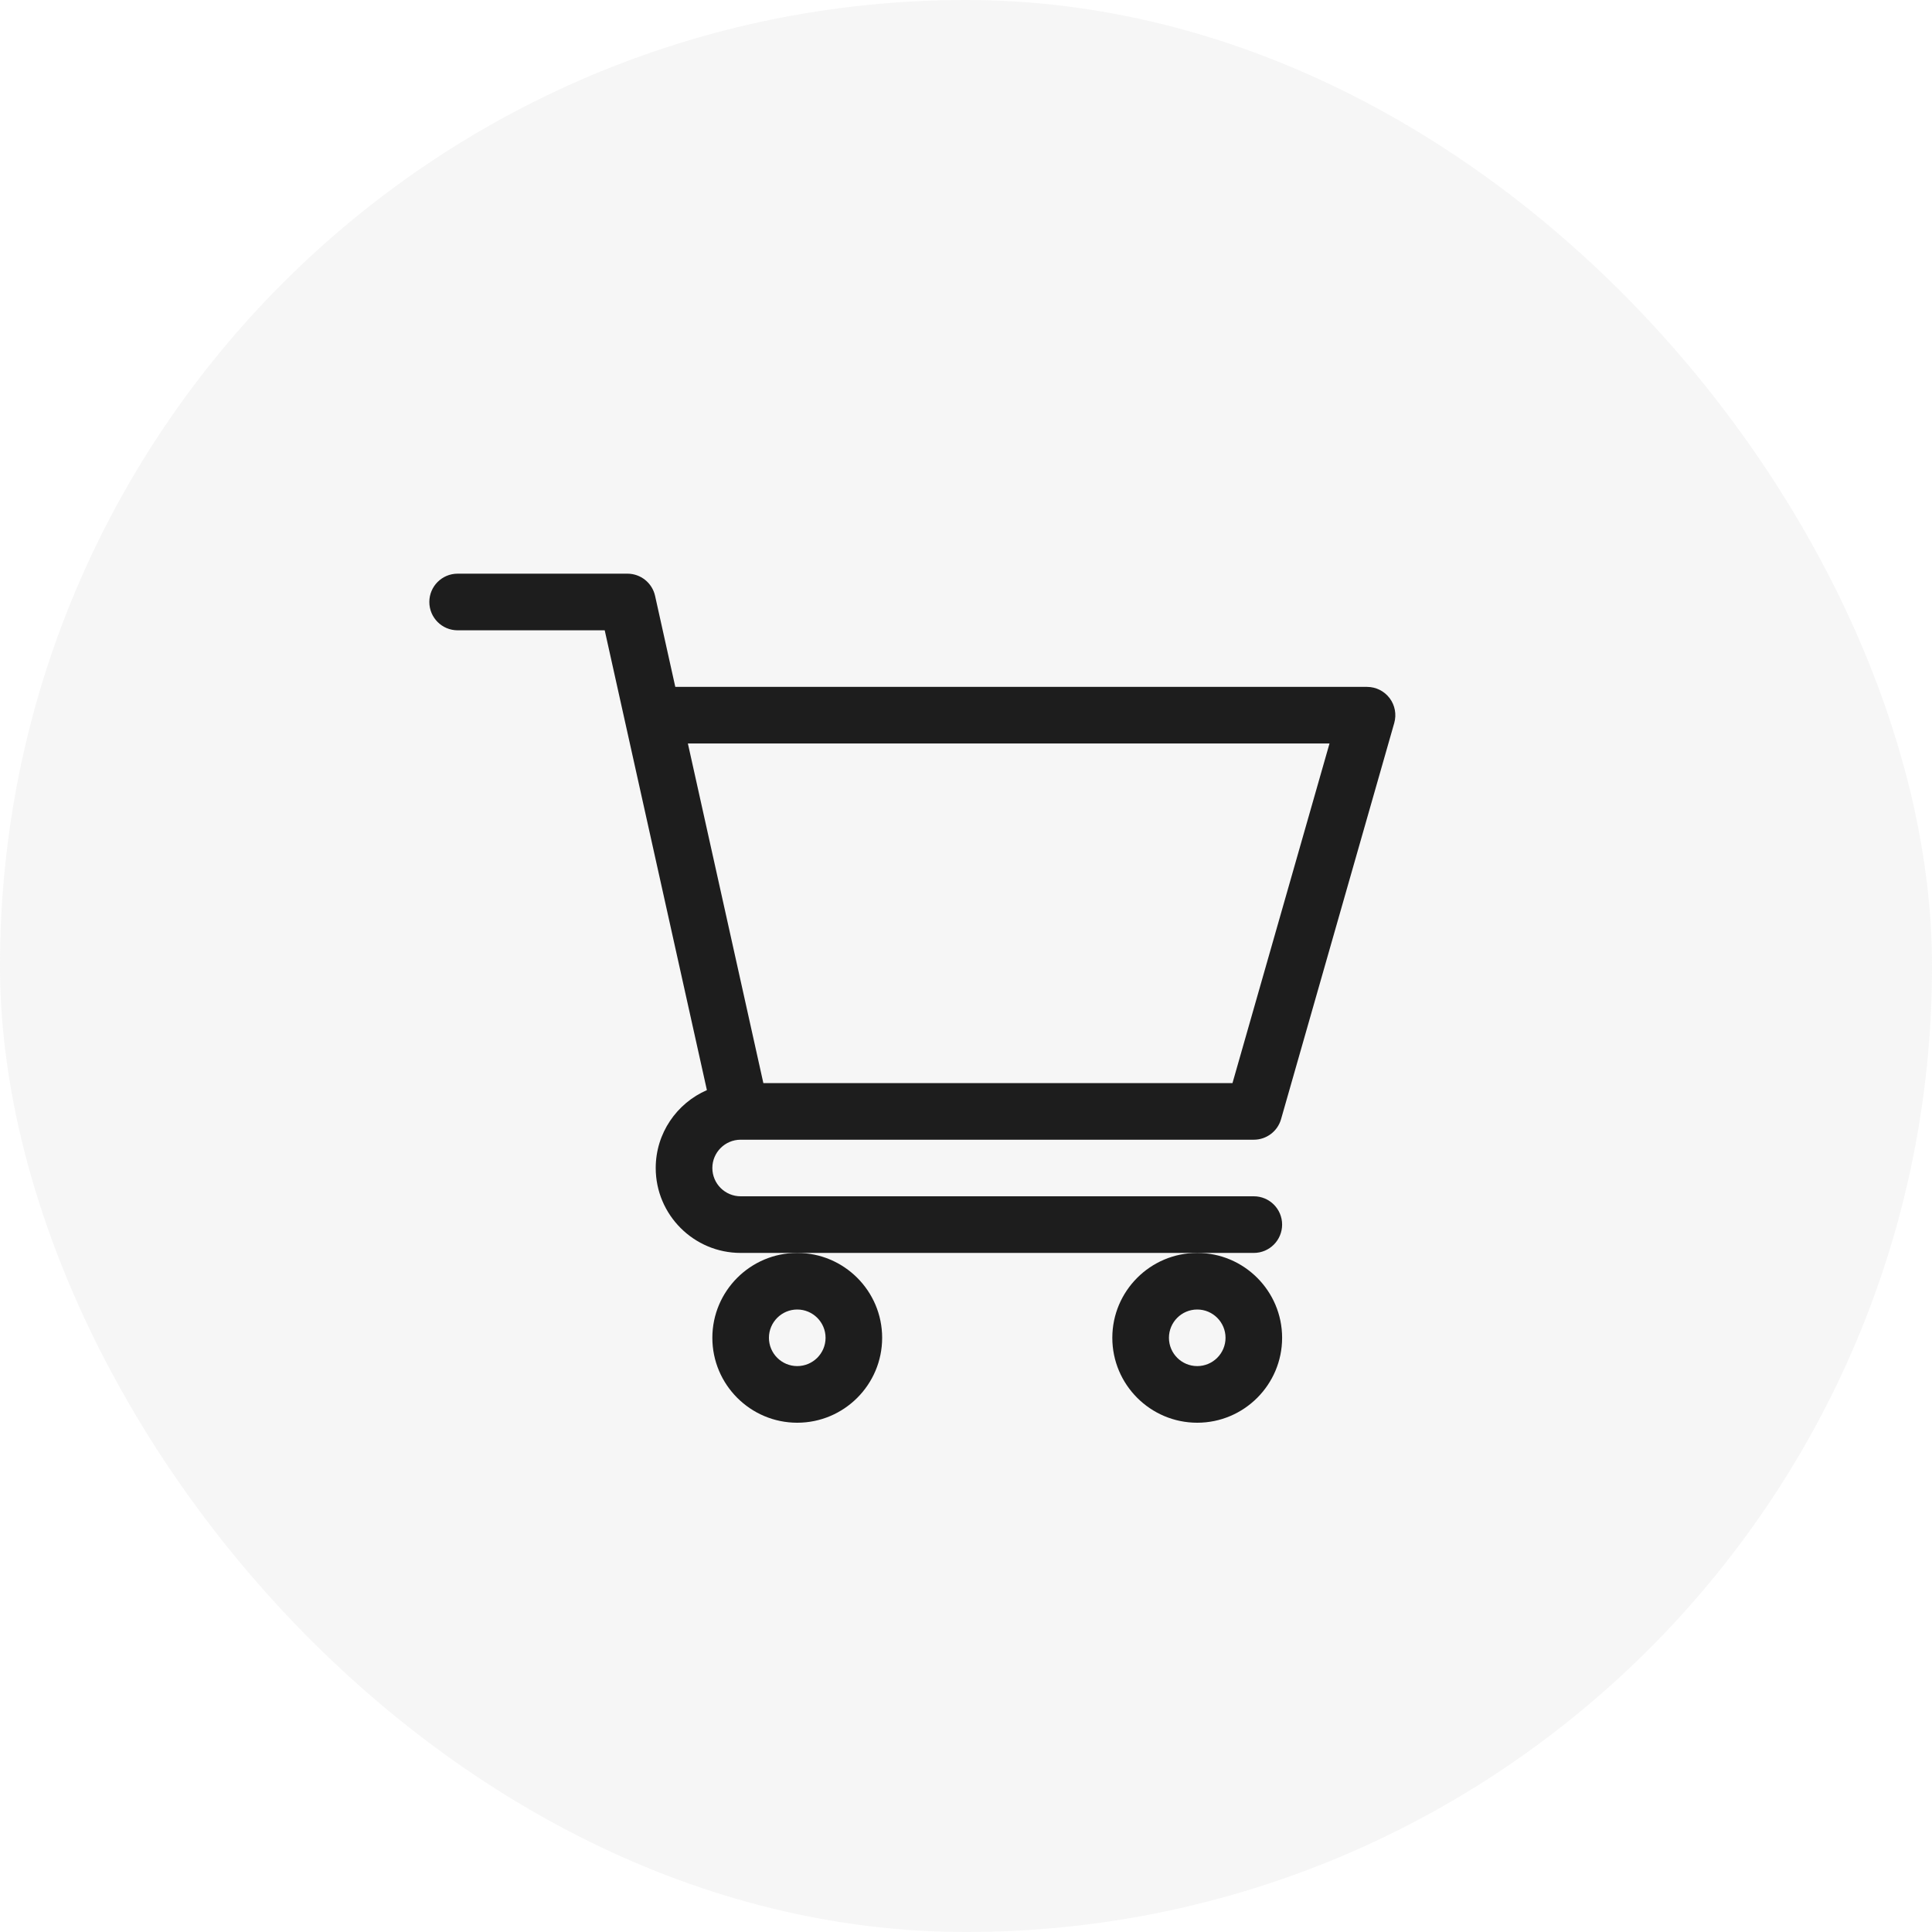 <svg width="45" height="45" viewBox="0 0 45 45" fill="none" xmlns="http://www.w3.org/2000/svg">
<g clip-path="url(#clip0)">
<path d="M17.249 26.546H17.25C17.251 26.546 17.252 26.546 17.253 26.546H29.204C29.498 26.546 29.757 26.351 29.838 26.068L32.475 16.839C32.531 16.64 32.492 16.427 32.367 16.261C32.242 16.096 32.048 15.999 31.841 15.999H15.729L15.258 13.879C15.191 13.577 14.923 13.362 14.614 13.362H10.659C10.295 13.362 10 13.657 10 14.021C10 14.386 10.295 14.681 10.659 14.681H14.085C14.169 15.056 16.34 24.828 16.465 25.391C15.765 25.695 15.273 26.394 15.273 27.205C15.273 28.296 16.161 29.183 17.251 29.183H29.204C29.568 29.183 29.863 28.887 29.863 28.523C29.863 28.159 29.568 27.864 29.204 27.864H17.251C16.888 27.864 16.592 27.569 16.592 27.205C16.592 26.842 16.887 26.547 17.249 26.546V26.546ZM30.967 17.317L28.707 25.227H17.78L16.022 17.317H30.967Z" fill="black"/>
<path d="M16.592 31.16C16.592 32.251 17.479 33.138 18.569 33.138C19.66 33.138 20.547 32.251 20.547 31.16C20.547 30.07 19.66 29.183 18.569 29.183C17.479 29.183 16.592 30.07 16.592 31.16ZM18.569 30.501C18.933 30.501 19.229 30.797 19.229 31.16C19.229 31.524 18.933 31.819 18.569 31.819C18.206 31.819 17.91 31.524 17.91 31.16C17.91 30.797 18.206 30.501 18.569 30.501Z" fill="black"/>
<path d="M25.908 31.16C25.908 32.251 26.795 33.138 27.886 33.138C28.976 33.138 29.863 32.251 29.863 31.16C29.863 30.07 28.976 29.183 27.886 29.183C26.795 29.183 25.908 30.07 25.908 31.16ZM27.886 30.501C28.249 30.501 28.545 30.797 28.545 31.16C28.545 31.524 28.249 31.819 27.886 31.819C27.522 31.819 27.227 31.524 27.227 31.16C27.227 30.797 27.522 30.501 27.886 30.501Z" fill="black"/>
</g>
<rect width="45" height="45" rx="22.5" fill="#C4C4C4" fill-opacity="0.15"/>
<defs>
<clipPath id="clip0">
<rect x="10" y="12" width="22.5" height="22.5" fill="white"/>
</clipPath>
</defs>
</svg>
